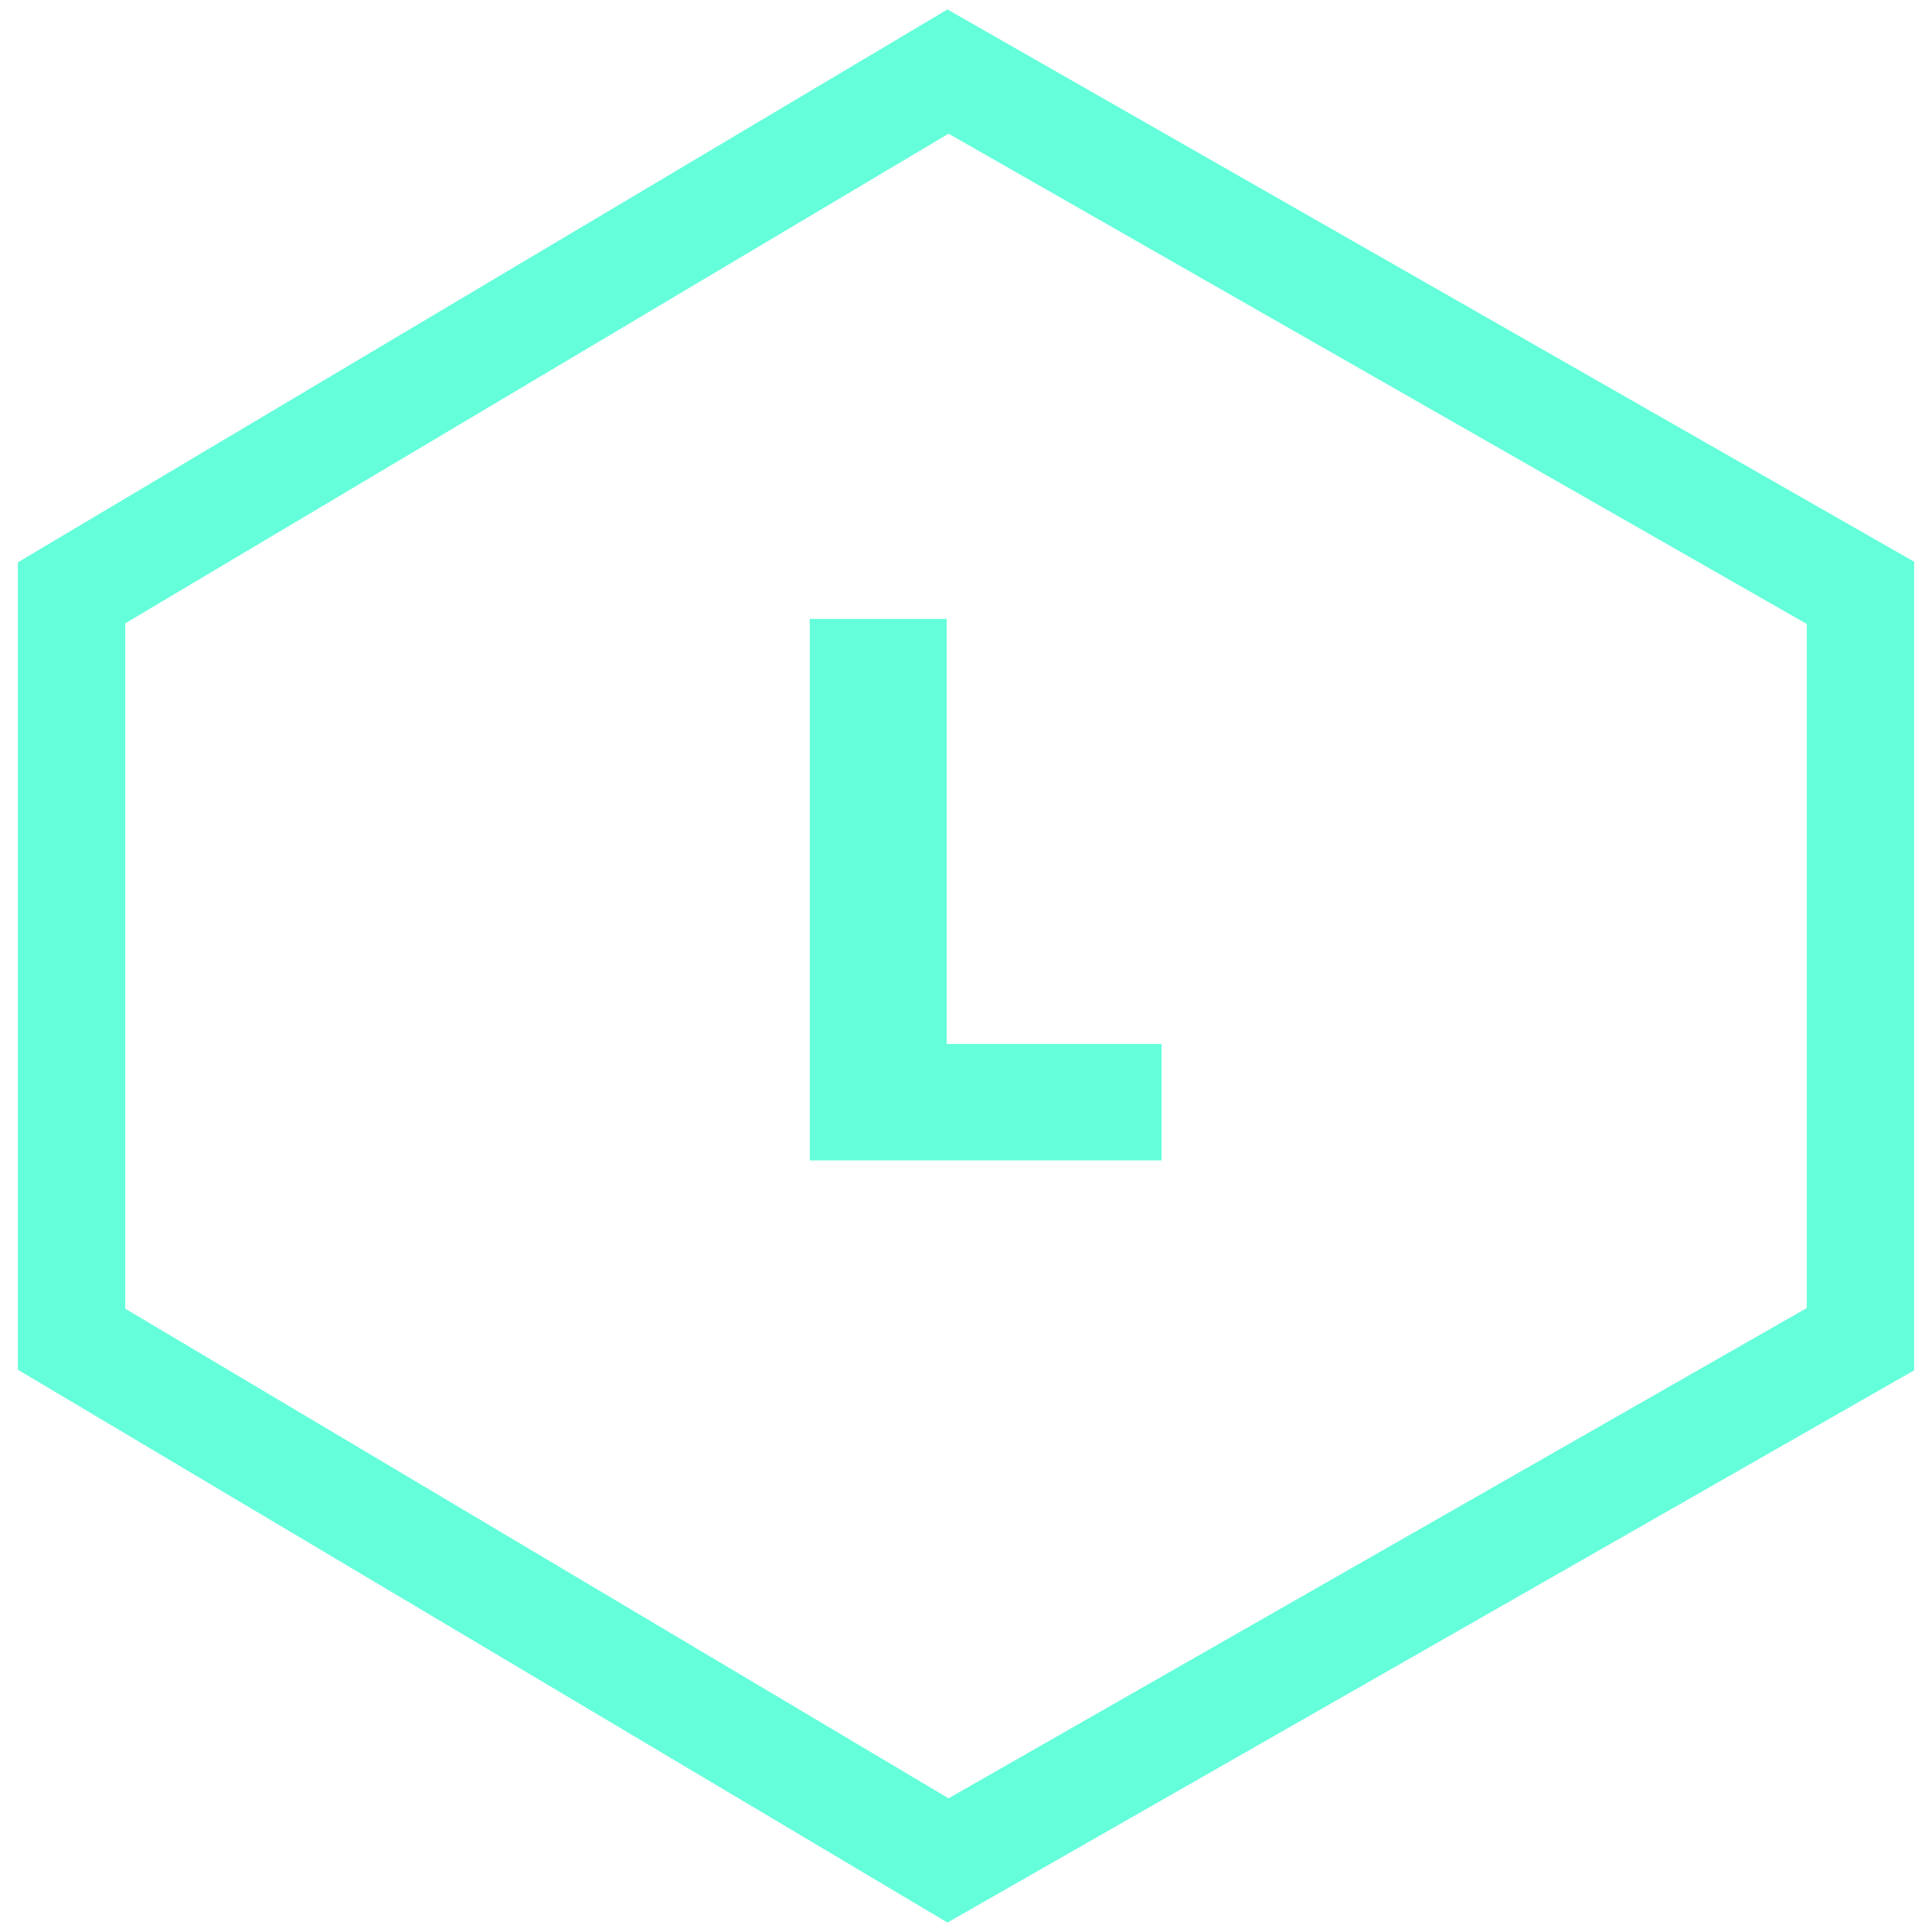 <svg width="54" height="54" viewBox="0 0 54 54" fill="none" xmlns="http://www.w3.org/2000/svg">
<path d="M22.633 32.434V17.298H26.461V29.178H32.467V32.434H22.633Z" fill="#64FFDA"/>
<path d="M2 16.57L26.497 2L52 16.57V37.431L26.497 52L2 37.431V16.57Z" stroke="#64FFDA" stroke-width="3"/>
</svg>
